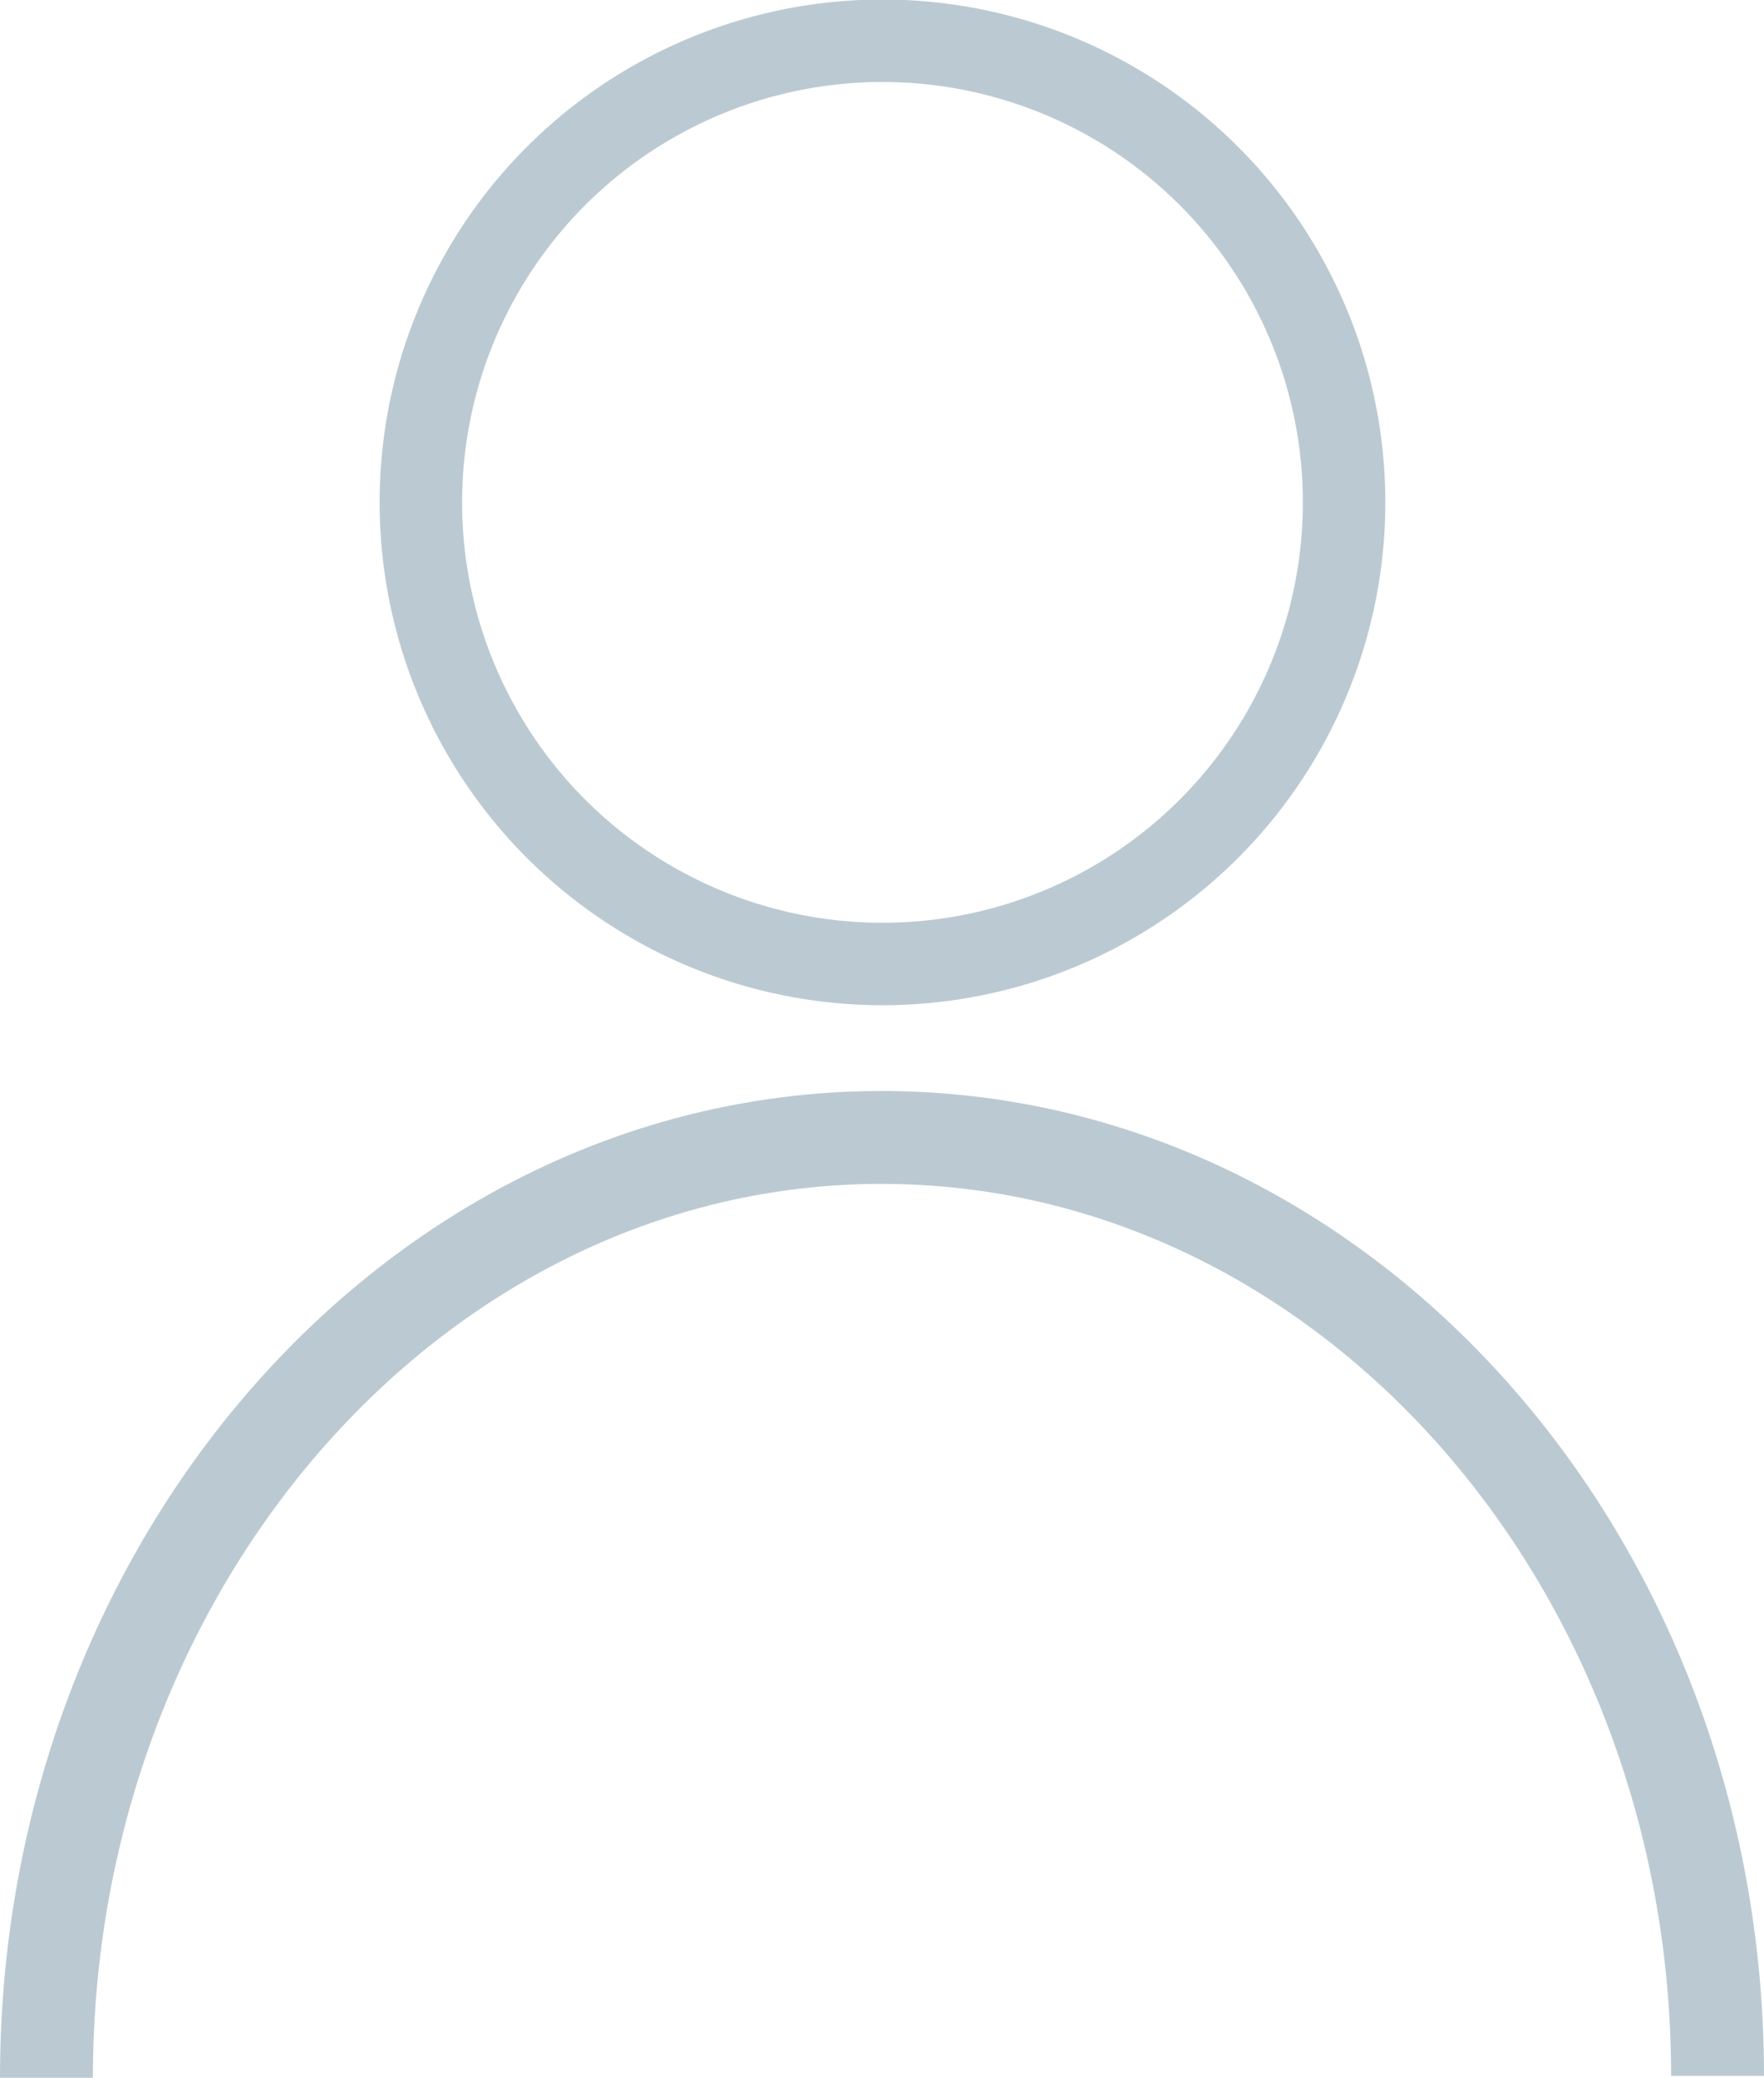 <svg xmlns="http://www.w3.org/2000/svg" viewBox="0 0 18.61 21.92"><defs><style>.cls-1,.cls-2{fill:none;stroke:#bbcad2;stroke-miterlimit:10;}.cls-1{stroke-width:0.87px;}.cls-2{stroke-width:0.98px;}</style></defs><title>person</title><g id="Layer_2" data-name="Layer 2"><g id="Layer_1-2" data-name="Layer 1"><circle class="cls-1" cx="9.31" cy="5.3" r="4.87"/><path class="cls-2" d="M.49,21.92C.49,16.46,4.44,12,9.3,12s8.82,4.44,8.82,9.9"/></g></g></svg>